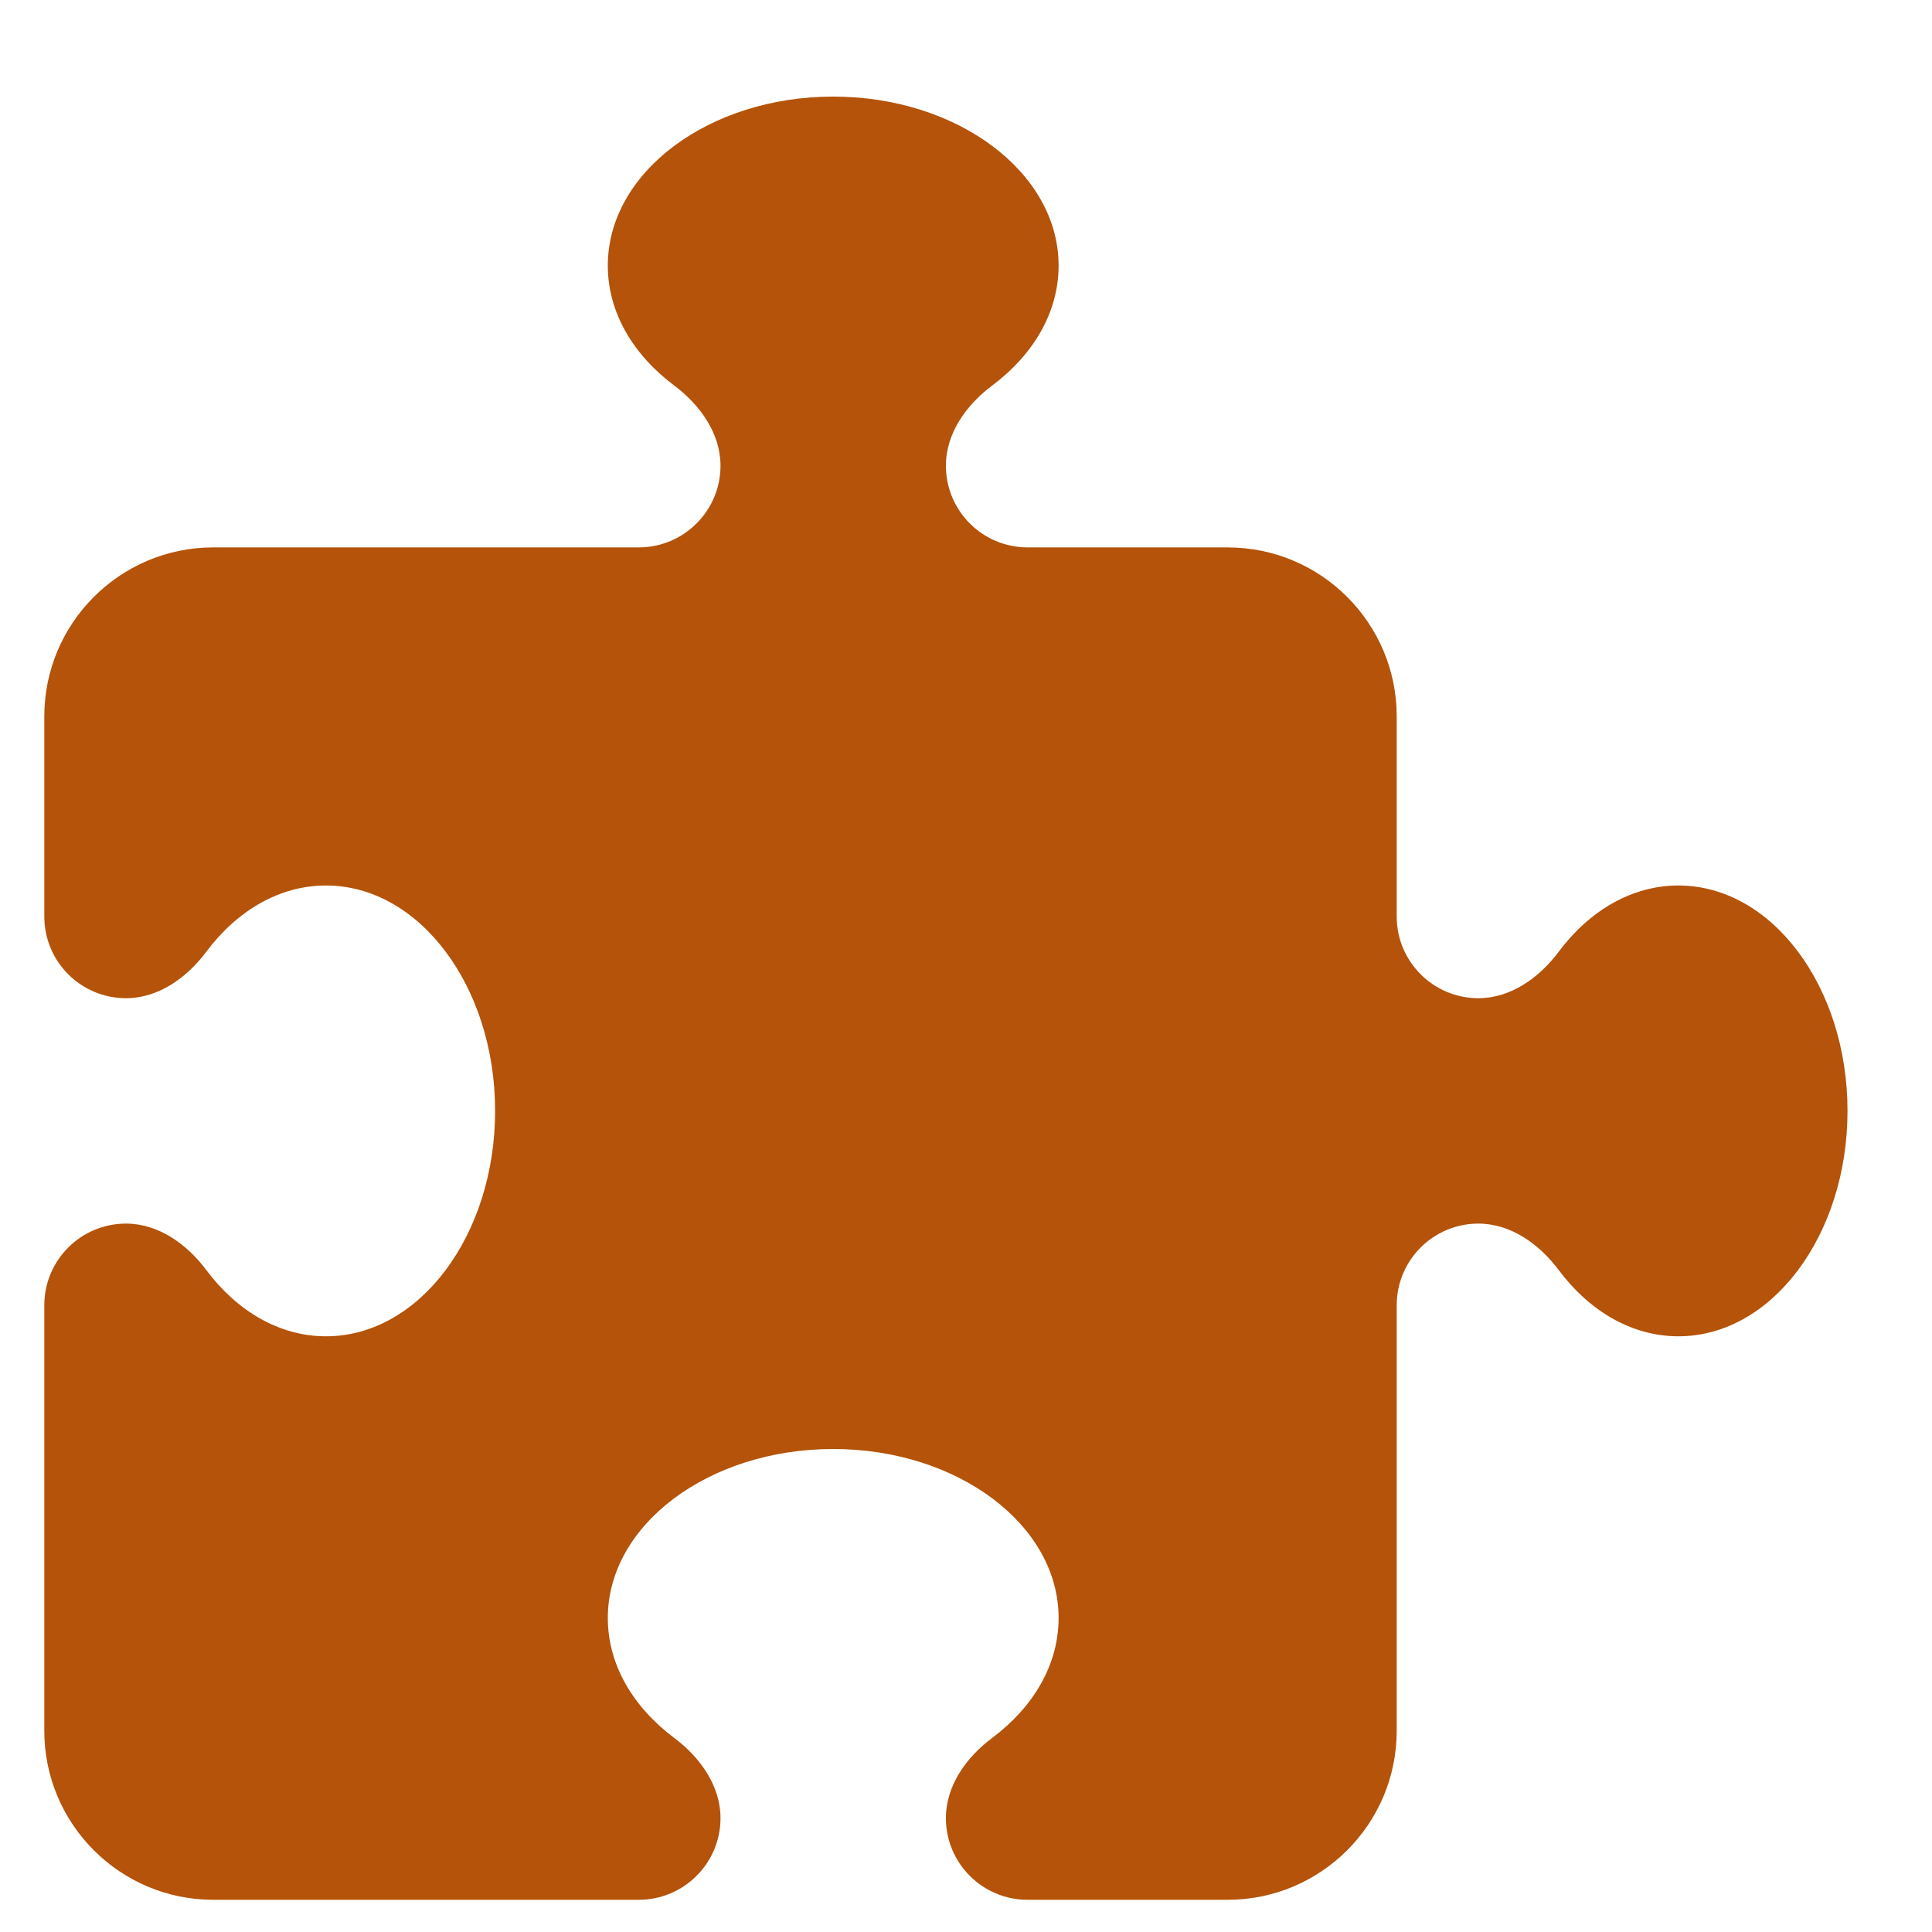 <svg width="15" height="15" viewBox="0 0 15 15" fill="none" xmlns="http://www.w3.org/2000/svg">
<g id="Frame">
<g clip-path="url(#clip0_103_1935)">
<path id="Vector" d="M5.594 3.616C5.594 3.364 5.435 3.143 5.233 2.992C4.916 2.754 4.719 2.426 4.719 2.062C4.719 1.338 5.504 0.75 6.469 0.75C7.434 0.75 8.219 1.338 8.219 2.062C8.219 2.426 8.022 2.754 7.705 2.992C7.502 3.143 7.344 3.364 7.344 3.616C7.344 3.966 7.628 4.25 7.978 4.25H9.531C10.256 4.25 10.844 4.838 10.844 5.562V7.116C10.844 7.466 11.128 7.75 11.478 7.75C11.73 7.75 11.951 7.591 12.102 7.389C12.339 7.072 12.668 6.875 13.031 6.875C13.756 6.875 14.344 7.66 14.344 8.625C14.344 9.59 13.756 10.375 13.031 10.375C12.668 10.375 12.339 10.178 12.102 9.861C11.951 9.659 11.73 9.5 11.478 9.5C11.128 9.5 10.844 9.784 10.844 10.134V13.438C10.844 14.162 10.256 14.75 9.531 14.75H7.978C7.628 14.75 7.344 14.466 7.344 14.116C7.344 13.864 7.502 13.643 7.705 13.492C8.022 13.254 8.219 12.926 8.219 12.562C8.219 11.838 7.434 11.25 6.469 11.25C5.504 11.25 4.719 11.838 4.719 12.562C4.719 12.926 4.916 13.254 5.233 13.492C5.435 13.643 5.594 13.864 5.594 14.116C5.594 14.466 5.309 14.75 4.959 14.75H1.656C0.932 14.75 0.344 14.162 0.344 13.438V10.134C0.344 9.784 0.628 9.5 0.978 9.5C1.23 9.5 1.451 9.659 1.602 9.861C1.839 10.178 2.168 10.375 2.531 10.375C3.256 10.375 3.844 9.59 3.844 8.625C3.844 7.66 3.256 6.875 2.531 6.875C2.168 6.875 1.839 7.072 1.602 7.389C1.451 7.591 1.23 7.75 0.978 7.75C0.628 7.75 0.344 7.466 0.344 7.116V5.562C0.344 4.838 0.932 4.25 1.656 4.25H4.959C5.309 4.25 5.594 3.966 5.594 3.616Z" fill="#B45309"/>
</g>
</g>
<defs>
<clipPath id="clip0_103_1935">
<path d="M0.344 0.75H14.344V14.75H0.344V0.75Z" fill="white"/>
</clipPath>
</defs>
</svg>
